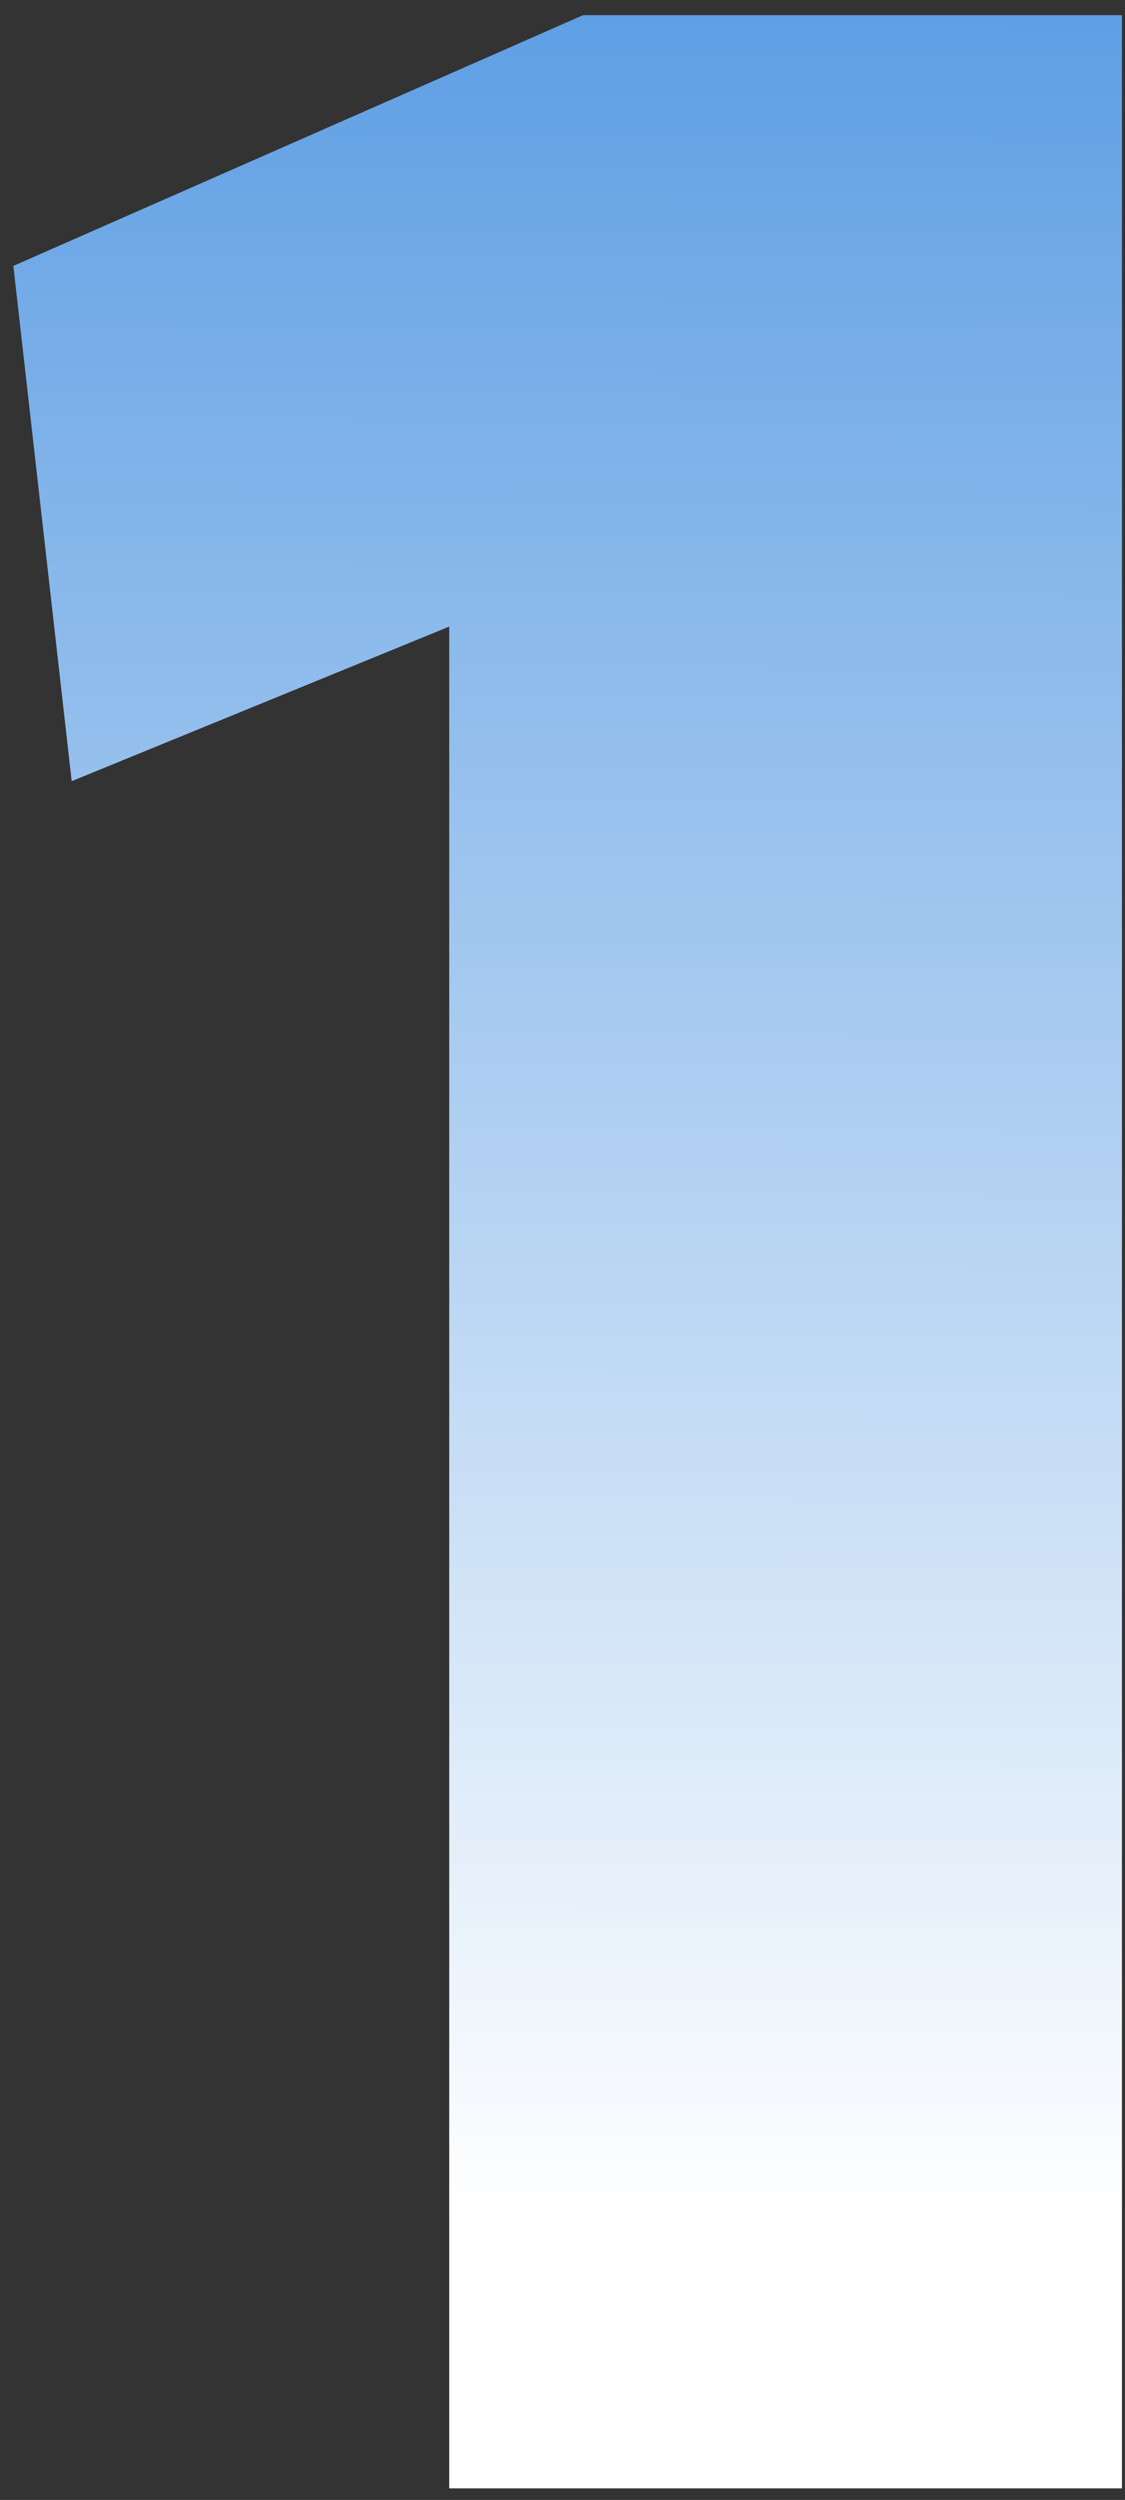 <svg width="59" height="131" viewBox="0 0 59 131" fill="none" xmlns="http://www.w3.org/2000/svg">
<rect x="0" y="0" width="59" height="131" fill="#333333" stroke="none"/>
<path d="M0.7 13.934L30.58 0.794H58.84V130.394H23.56V32.834L3.76 40.934L0.7 13.934Z" fill="url(#paint0_linear_7699_377)"/>
<defs>
<linearGradient id="paint0_linear_7699_377" x1="32.5" y1="-48.606" x2="32" y2="116.394" gradientUnits="userSpaceOnUse">
<stop stop-color="#1A76D8"/>
<stop offset="1" stop-color="white"/>
</linearGradient>
</defs>
</svg>
